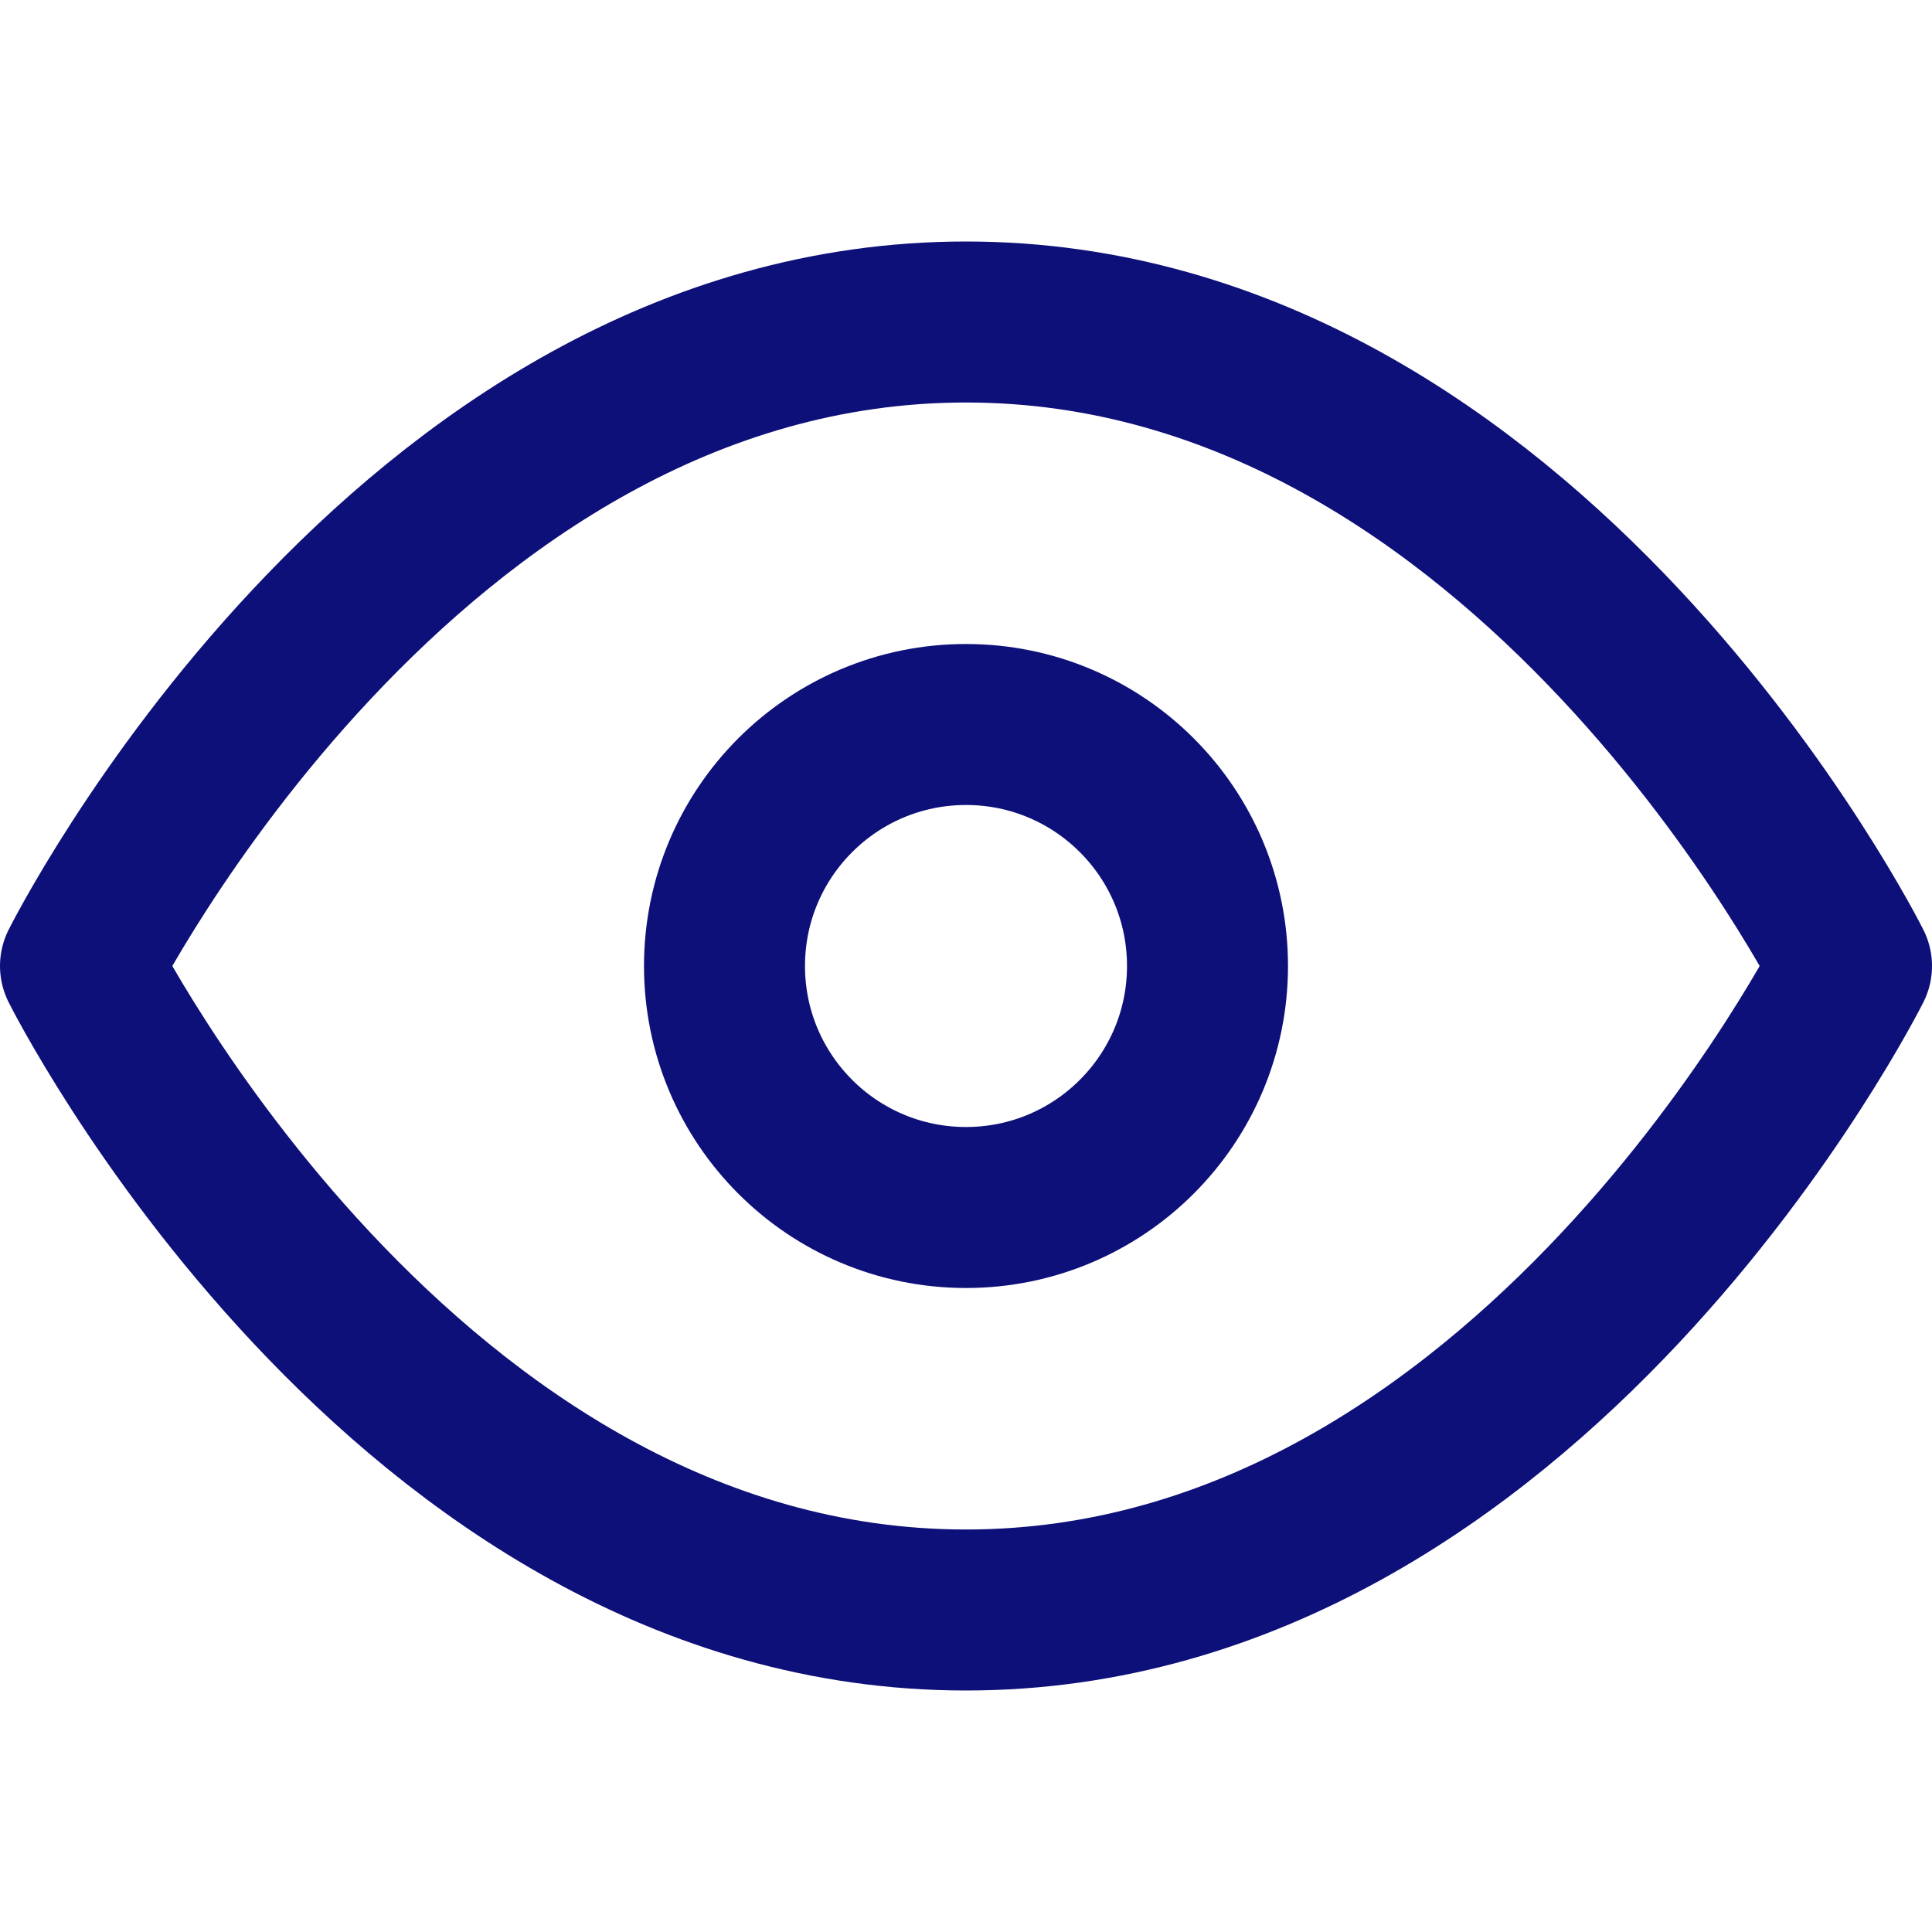 <svg width="24" height="24" viewBox="0 0 24 24" fill="none" xmlns="http://www.w3.org/2000/svg">
<g clip-path="url(#clip0_220_2181)">
<path d="M1 12C1 12 5 4 12 4C19 4 23 12 23 12C23 12 19 20 12 20C5 20 1 12 1 12Z" stroke="#0E1079" stroke-width="2" stroke-linecap="round" stroke-linejoin="round"/>
<path d="M12 15C13.657 15 15 13.657 15 12C15 10.343 13.657 9 12 9C10.343 9 9 10.343 9 12C9 13.657 10.343 15 12 15Z" stroke="#0E1079" stroke-width="2" stroke-linecap="round" stroke-linejoin="round"/>
</g>
<defs>
<clipPath id="clip0_220_2181">
<rect width="24" height="24" fill="white"/>
</clipPath>
</defs>
</svg>
